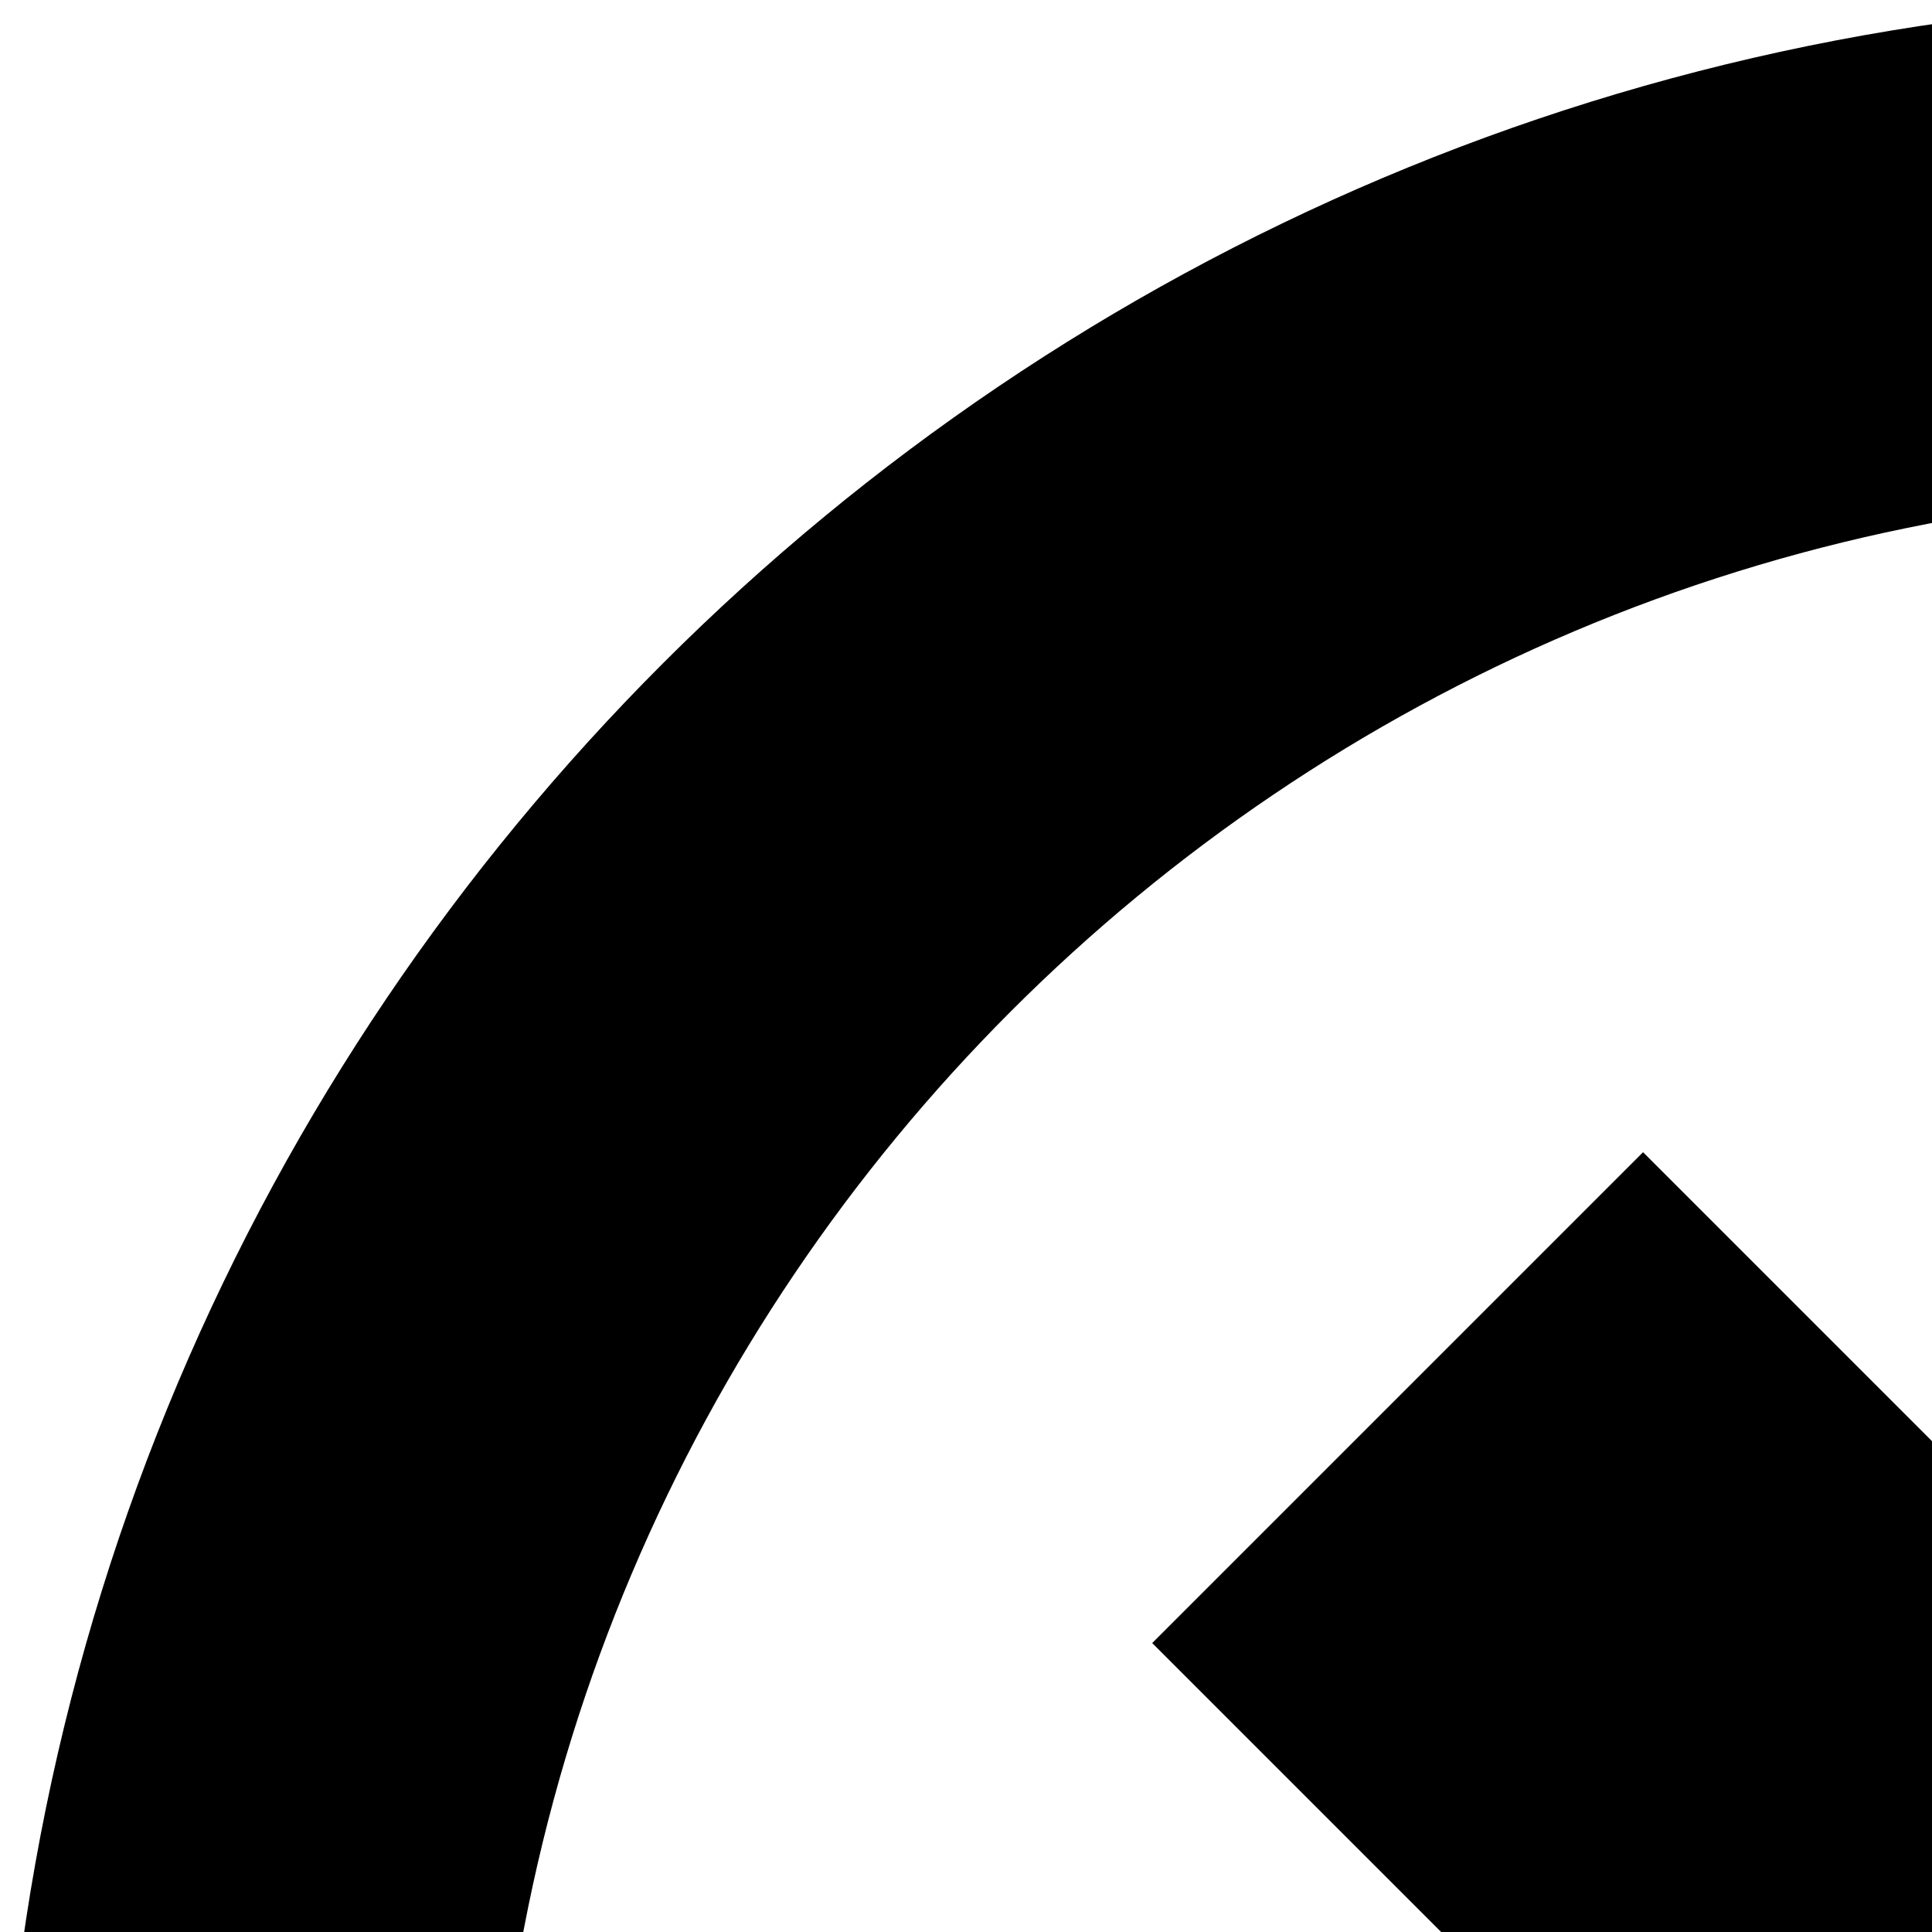 <svg xmlns="http://www.w3.org/2000/svg" version="1.1" viewBox="0 0 512 512" fill="currentColor"><path fill="currentColor" d="M600 0C268.63 0 0 268.63 0 600c0 331.369 268.63 600 600 600c331.369 0 600-268.63 600-600S931.369 0 600 0m0 130.371c259.369 0 469.556 210.325 469.556 469.629c0 259.305-210.187 469.556-469.556 469.556c-259.37 0-469.556-210.251-469.556-469.556C130.445 340.696 340.63 130.371 600 130.371M435.425 305.347L305.347 435.425L469.922 600L305.347 764.575l130.078 130.078L600 730.078l164.575 164.575l130.078-130.078L730.078 600l164.575-164.575l-130.078-130.078L600 469.922z"/></svg>